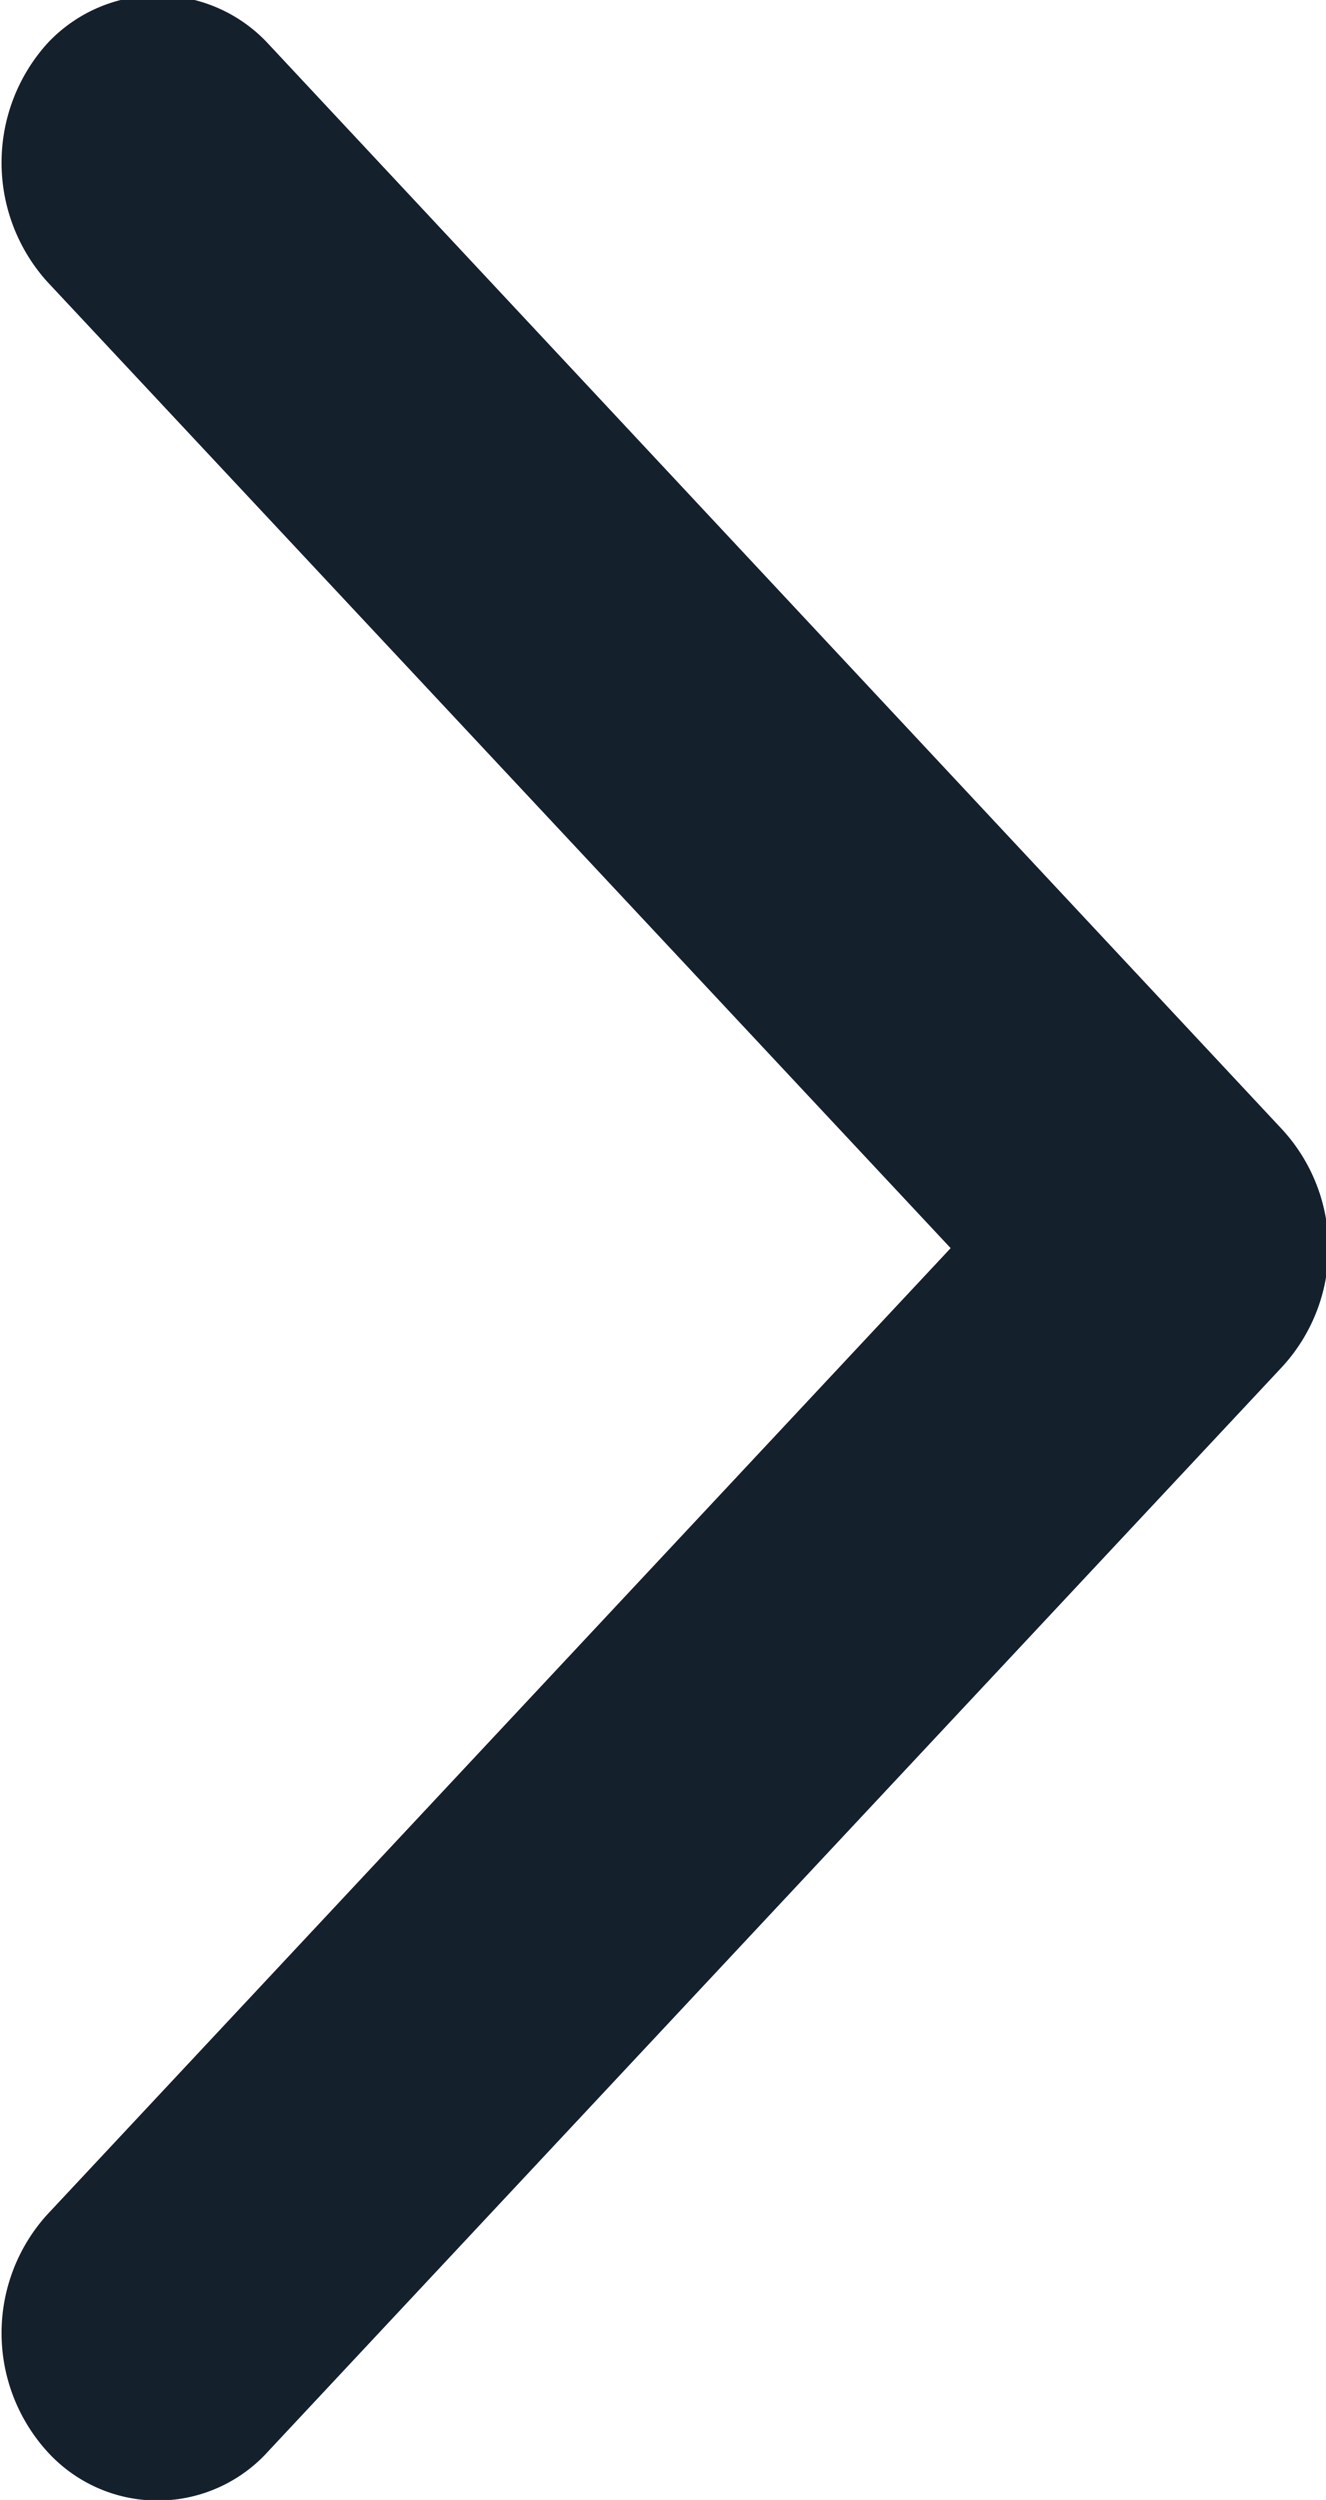 <svg xmlns="http://www.w3.org/2000/svg" width="10.81" height="20.37" viewBox="0 0 10.81 20.37">
  <defs>
    <style>
      .cls-1 {
        fill: #15202d;
        fill-rule: evenodd;
      }
    </style>
  </defs>
  <path id="Forma_1" data-name="Forma 1" class="cls-1" d="M1569.91,4836.85a1.214,1.214,0,0,0,1.81,0l8.26-8.83a1.428,1.428,0,0,0,0-1.94l-8.26-8.84a1.229,1.229,0,0,0-1.81,0,1.451,1.451,0,0,0,0,1.93l7.37,7.88-7.37,7.88A1.438,1.438,0,0,0,1569.91,4836.85Z" transform="translate(-1569.53 -4816.88)"/>
</svg>
